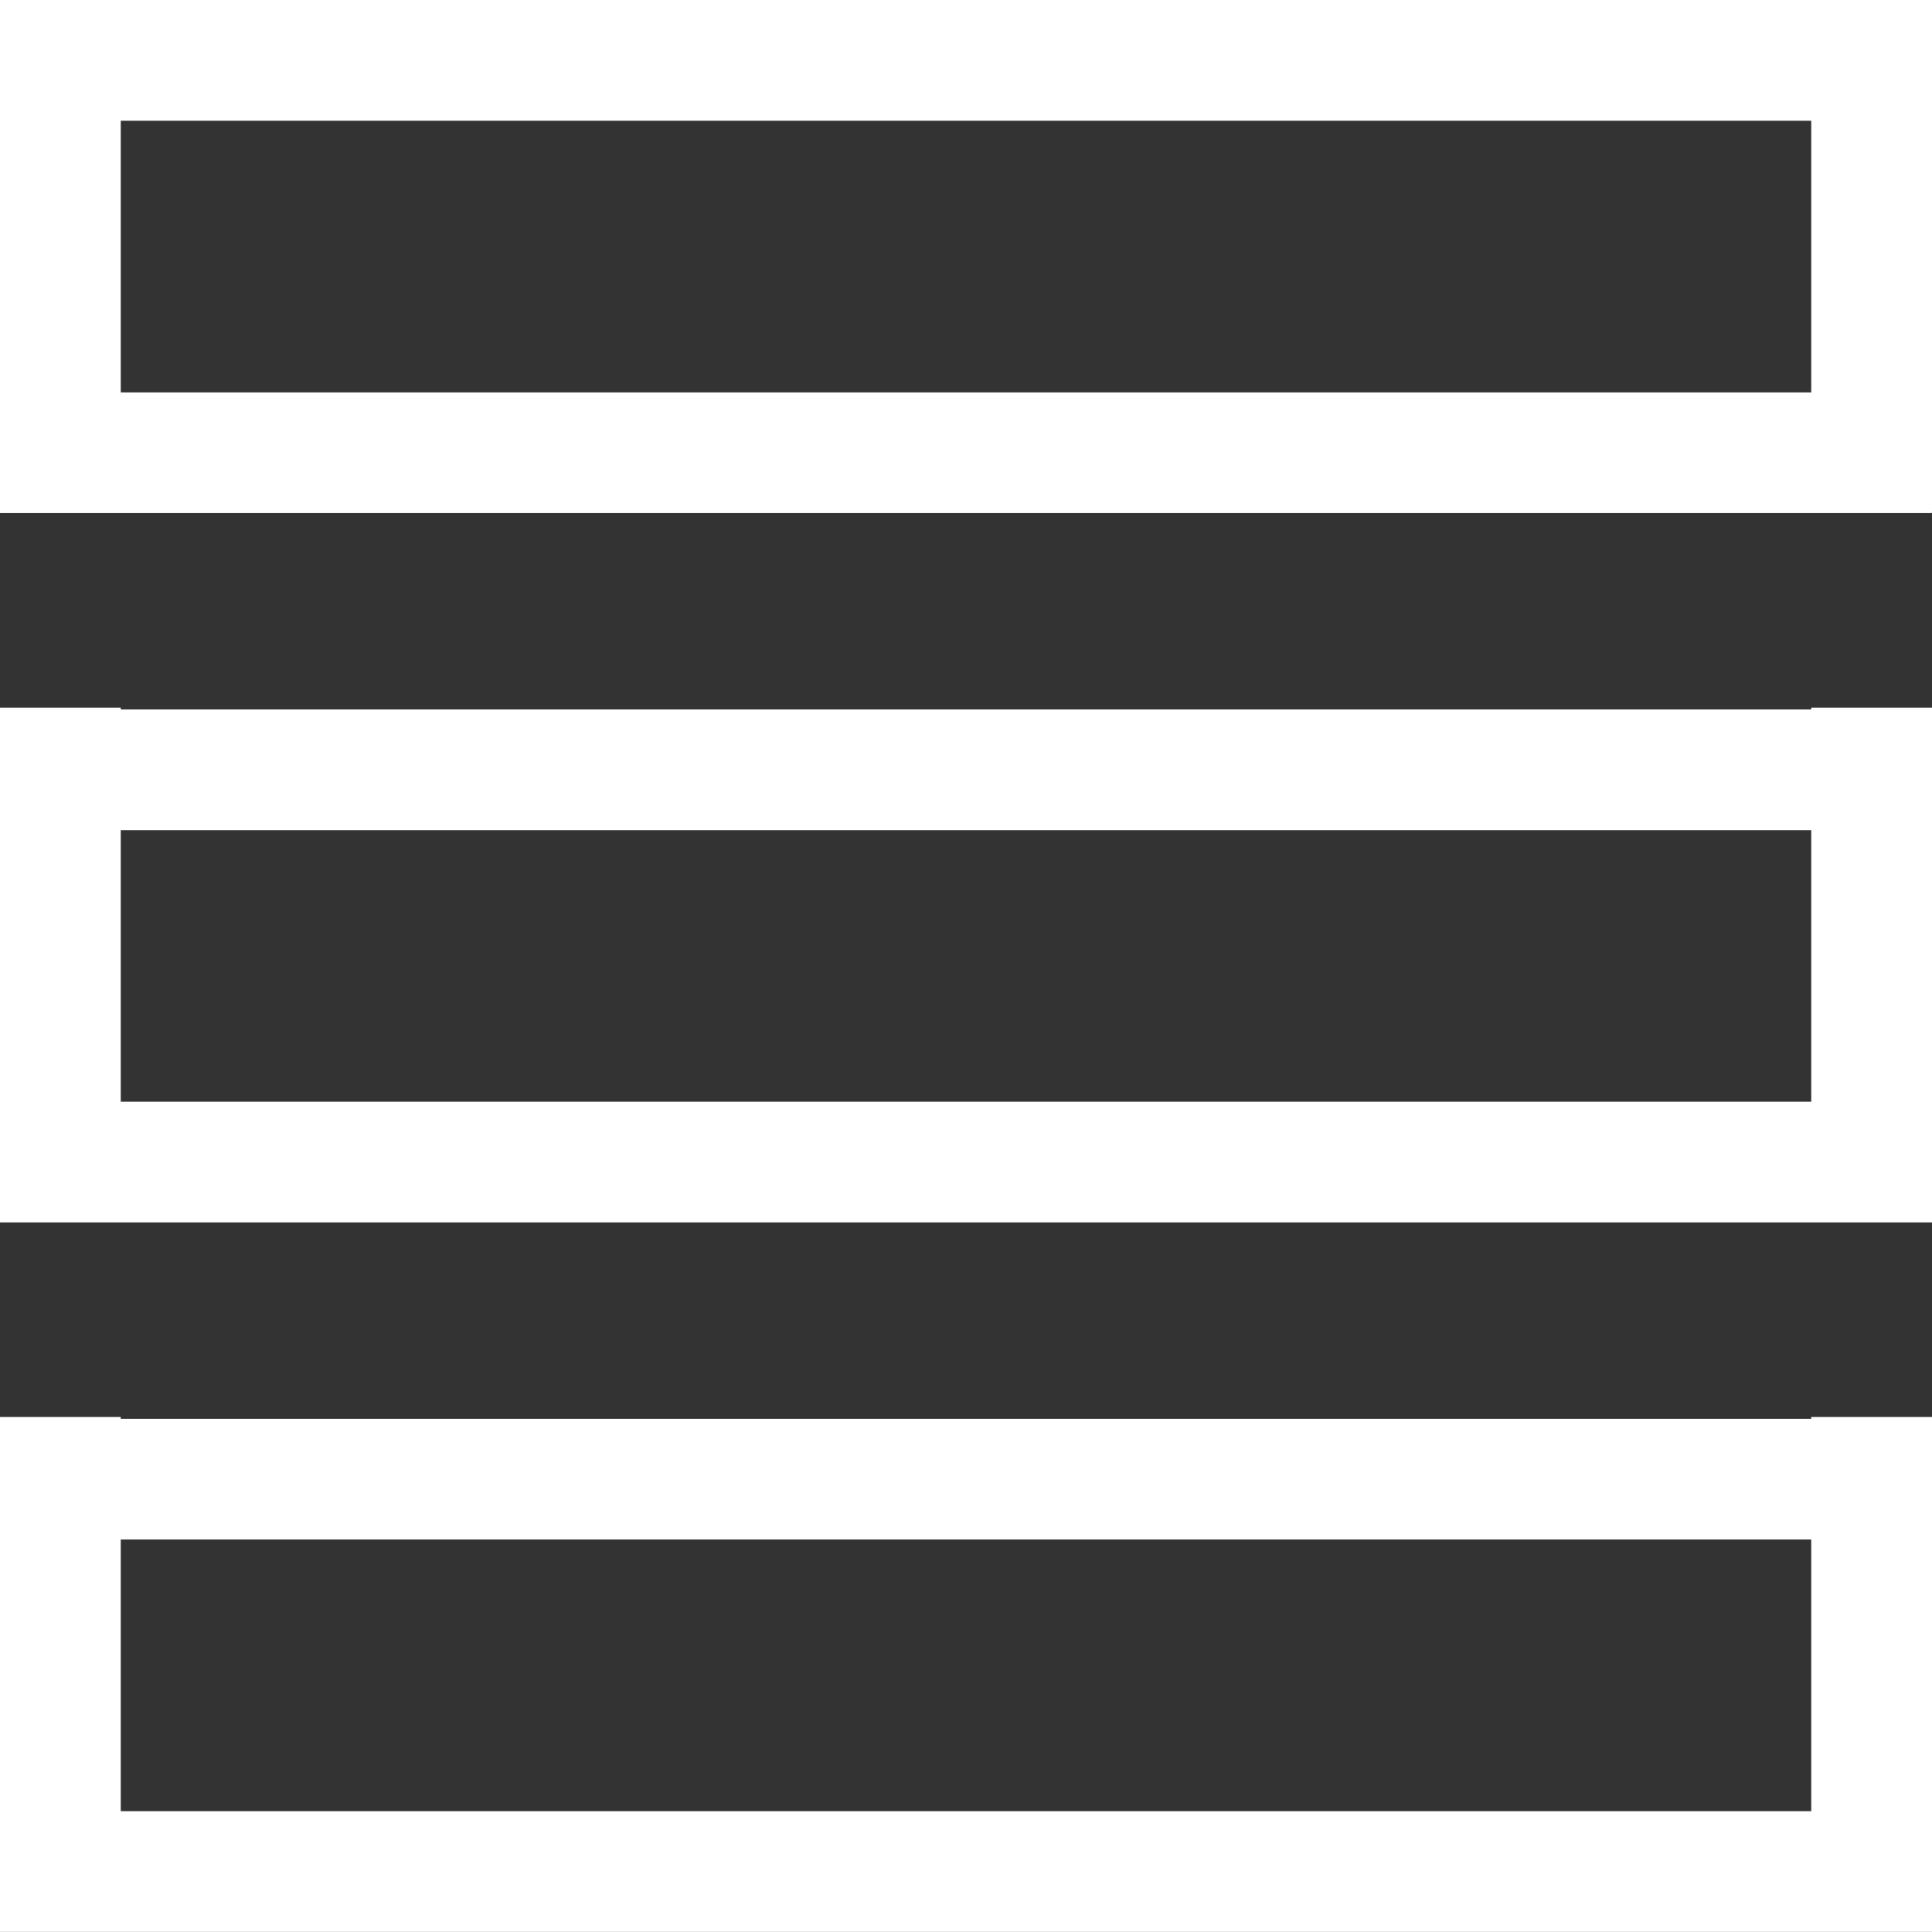 <?xml version="1.0" encoding="UTF-8" standalone="no"?>
<!-- Created with Inkscape (http://www.inkscape.org/) -->

<svg
   width="64"
   height="64"
   viewBox="0 0 16.933 16.933"
   version="1.1"
   id="svg8"
   sodipodi:docname="icon_list.svg"
   inkscape:version="1.1.2 (0a00cf5339, 2022-02-04)"
   xmlns:inkscape="http://www.inkscape.org/namespaces/inkscape"
   xmlns:sodipodi="http://sodipodi.sourceforge.net/DTD/sodipodi-0.dtd"
   xmlns="http://www.w3.org/2000/svg"
   xmlns:svg="http://www.w3.org/2000/svg"
   xmlns:rdf="http://www.w3.org/1999/02/22-rdf-syntax-ns#"
   xmlns:cc="http://creativecommons.org/ns#"
   xmlns:dc="http://purl.org/dc/elements/1.1/">
  <rect x="0" y="0" width="16.933" height="16.933" fill="#333333" stroke="none"/>
  <defs
     id="defs2" />
  <sodipodi:namedview
     id="base"
     pagecolor="#ffffff"
     bordercolor="#666666"
     borderopacity="1.0"
     inkscape:pageopacity="0.0"
     inkscape:pageshadow="2"
     inkscape:zoom="7.9195959"
     inkscape:cx="7.9549513"
     inkscape:cy="33.587572"
     inkscape:document-units="px"
     inkscape:current-layer="layer1"
     showgrid="false"
     inkscape:window-width="2560"
     inkscape:window-height="1390"
     inkscape:window-x="0"
     inkscape:window-y="0"
     inkscape:window-maximized="1"
     units="px"
     inkscape:pagecheckerboard="0"
     inkscape:snap-page="true"
     inkscape:snap-bbox="true"
     inkscape:bbox-nodes="true">
    <inkscape:grid
       type="xygrid"
       id="grid1039" />
  </sodipodi:namedview>
  <g
     inkscape:label="Layer 1"
     inkscape:groupmode="layer"
     id="layer1"
     transform="translate(0,126.333)">
    <path
       style="opacity:1;fill:none;fill-opacity:1;fill-rule:evenodd;stroke:#ffffff;stroke-width:1.058;stroke-linecap:butt;stroke-linejoin:miter;stroke-miterlimit:4;stroke-dasharray:none;stroke-dashoffset:0;stroke-opacity:1"
       d="M 0,-125.804 H 16.933"
       id="path1213" />
    <g
       id="g1462"
       transform="matrix(0.297,0,0,0.297,16.221,-88.804)"
       style="stroke-width:3.368;stroke:#ffffff">
      <path
         style="opacity:1;fill:none;fill-opacity:1;fill-rule:evenodd;stroke:#ffffff;stroke-width:3.565;stroke-linecap:butt;stroke-linejoin:miter;stroke-miterlimit:4;stroke-dasharray:none;stroke-dashoffset:0;stroke-opacity:1"
         d="M 0.616,-111.263 V -126.414"
         id="path1459"
         sodipodi:nodetypes="cc" />
    </g>
    <g
       id="g1470"
       transform="rotate(-90,2.332,-124.081)"
       style="stroke:#ffffff">
      <path
         style="opacity:1;fill:none;fill-opacity:1;fill-rule:evenodd;stroke:#ffffff;stroke-width:1.058;stroke-linecap:butt;stroke-linejoin:miter;stroke-miterlimit:4;stroke-dasharray:none;stroke-dashoffset:0;stroke-opacity:1"
         d="M 0.616,-109.481 V -126.414"
         id="path1468" />
    </g>
    <g
       id="g1857"
       transform="matrix(0.297,0,0,0.297,0.346,-88.804)"
       style="stroke-width:3.368;stroke:#ffffff">
      <path
         style="opacity:1;fill:none;fill-opacity:1;fill-rule:evenodd;stroke:#ffffff;stroke-width:3.565;stroke-linecap:butt;stroke-linejoin:miter;stroke-miterlimit:4;stroke-dasharray:none;stroke-dashoffset:0;stroke-opacity:1"
         d="M 0.616,-111.263 V -126.414"
         id="path1855"
         sodipodi:nodetypes="cc" />
    </g>
    <path
       style="opacity:1;fill:none;fill-opacity:1;fill-rule:evenodd;stroke:#ffffff;stroke-width:1.058;stroke-linecap:butt;stroke-linejoin:miter;stroke-miterlimit:4;stroke-dasharray:none;stroke-dashoffset:0;stroke-opacity:1"
       d="M 0,-113.369 H 16.933"
       id="path1953" />
    <g
       id="g1957"
       transform="matrix(0.297,0,0,0.297,16.221,-76.898)"
       style="stroke-width:3.368;stroke:#ffffff">
      <path
         style="opacity:1;fill:none;fill-opacity:1;fill-rule:evenodd;stroke:#ffffff;stroke-width:3.565;stroke-linecap:butt;stroke-linejoin:miter;stroke-miterlimit:4;stroke-dasharray:none;stroke-dashoffset:0;stroke-opacity:1"
         d="m 0.616,-109.481 v -15.151"
         id="path1955"
         sodipodi:nodetypes="cc" />
    </g>
    <g
       id="g1961"
       transform="rotate(-90,8.55,-117.864)"
       style="stroke:#ffffff">
      <path
         style="opacity:1;fill:none;fill-opacity:1;fill-rule:evenodd;stroke:#ffffff;stroke-width:1.058;stroke-linecap:butt;stroke-linejoin:miter;stroke-miterlimit:4;stroke-dasharray:none;stroke-dashoffset:0;stroke-opacity:1"
         d="M 0.616,-109.481 V -126.414"
         id="path1959" />
    </g>
    <g
       id="g1965"
       transform="matrix(0.297,0,0,0.297,0.346,-76.898)"
       style="stroke-width:3.368;stroke:#ffffff">
      <path
         style="opacity:1;fill:none;fill-opacity:1;fill-rule:evenodd;stroke:#ffffff;stroke-width:3.565;stroke-linecap:butt;stroke-linejoin:miter;stroke-miterlimit:4;stroke-dasharray:none;stroke-dashoffset:0;stroke-opacity:1"
         d="m 0.616,-109.481 v -15.151"
         id="path1963"
         sodipodi:nodetypes="cc" />
    </g>
    <path
       style="opacity:1;fill:none;fill-opacity:1;fill-rule:evenodd;stroke:#ffffff;stroke-width:1.058;stroke-linecap:butt;stroke-linejoin:miter;stroke-miterlimit:4;stroke-dasharray:none;stroke-dashoffset:0;stroke-opacity:1"
       d="M 0,-119.586 H 16.933"
       id="path1788" />
    <g
       id="g1792"
       transform="matrix(0.297,0,0,0.297,16.221,-82.586)"
       style="stroke-width:3.368;stroke:#ffffff">
      <path
         style="opacity:1;fill:none;fill-opacity:1;fill-rule:evenodd;stroke:#ffffff;stroke-width:3.565;stroke-linecap:butt;stroke-linejoin:miter;stroke-miterlimit:4;stroke-dasharray:none;stroke-dashoffset:0;stroke-opacity:1"
         d="M 0.616,-111.263 V -126.414"
         id="path1790"
         sodipodi:nodetypes="cc" />
    </g>
    <g
       id="g1796"
       transform="rotate(-90,5.441,-120.973)"
       style="stroke:#ffffff">
      <path
         style="opacity:1;fill:none;fill-opacity:1;fill-rule:evenodd;stroke:#ffffff;stroke-width:1.058;stroke-linecap:butt;stroke-linejoin:miter;stroke-miterlimit:4;stroke-dasharray:none;stroke-dashoffset:0;stroke-opacity:1"
         d="M 0.616,-109.481 V -126.414"
         id="path1794" />
    </g>
    <g
       id="g1800"
       transform="matrix(0.297,0,0,0.297,0.346,-82.586)"
       style="stroke-width:3.368;stroke:#ffffff">
      <path
         style="opacity:1;fill:none;fill-opacity:1;fill-rule:evenodd;stroke:#ffffff;stroke-width:3.565;stroke-linecap:butt;stroke-linejoin:miter;stroke-miterlimit:4;stroke-dasharray:none;stroke-dashoffset:0;stroke-opacity:1"
         d="M 0.616,-111.263 V -126.414"
         id="path1798"
         sodipodi:nodetypes="cc" />
    </g>
  </g>
</svg>
